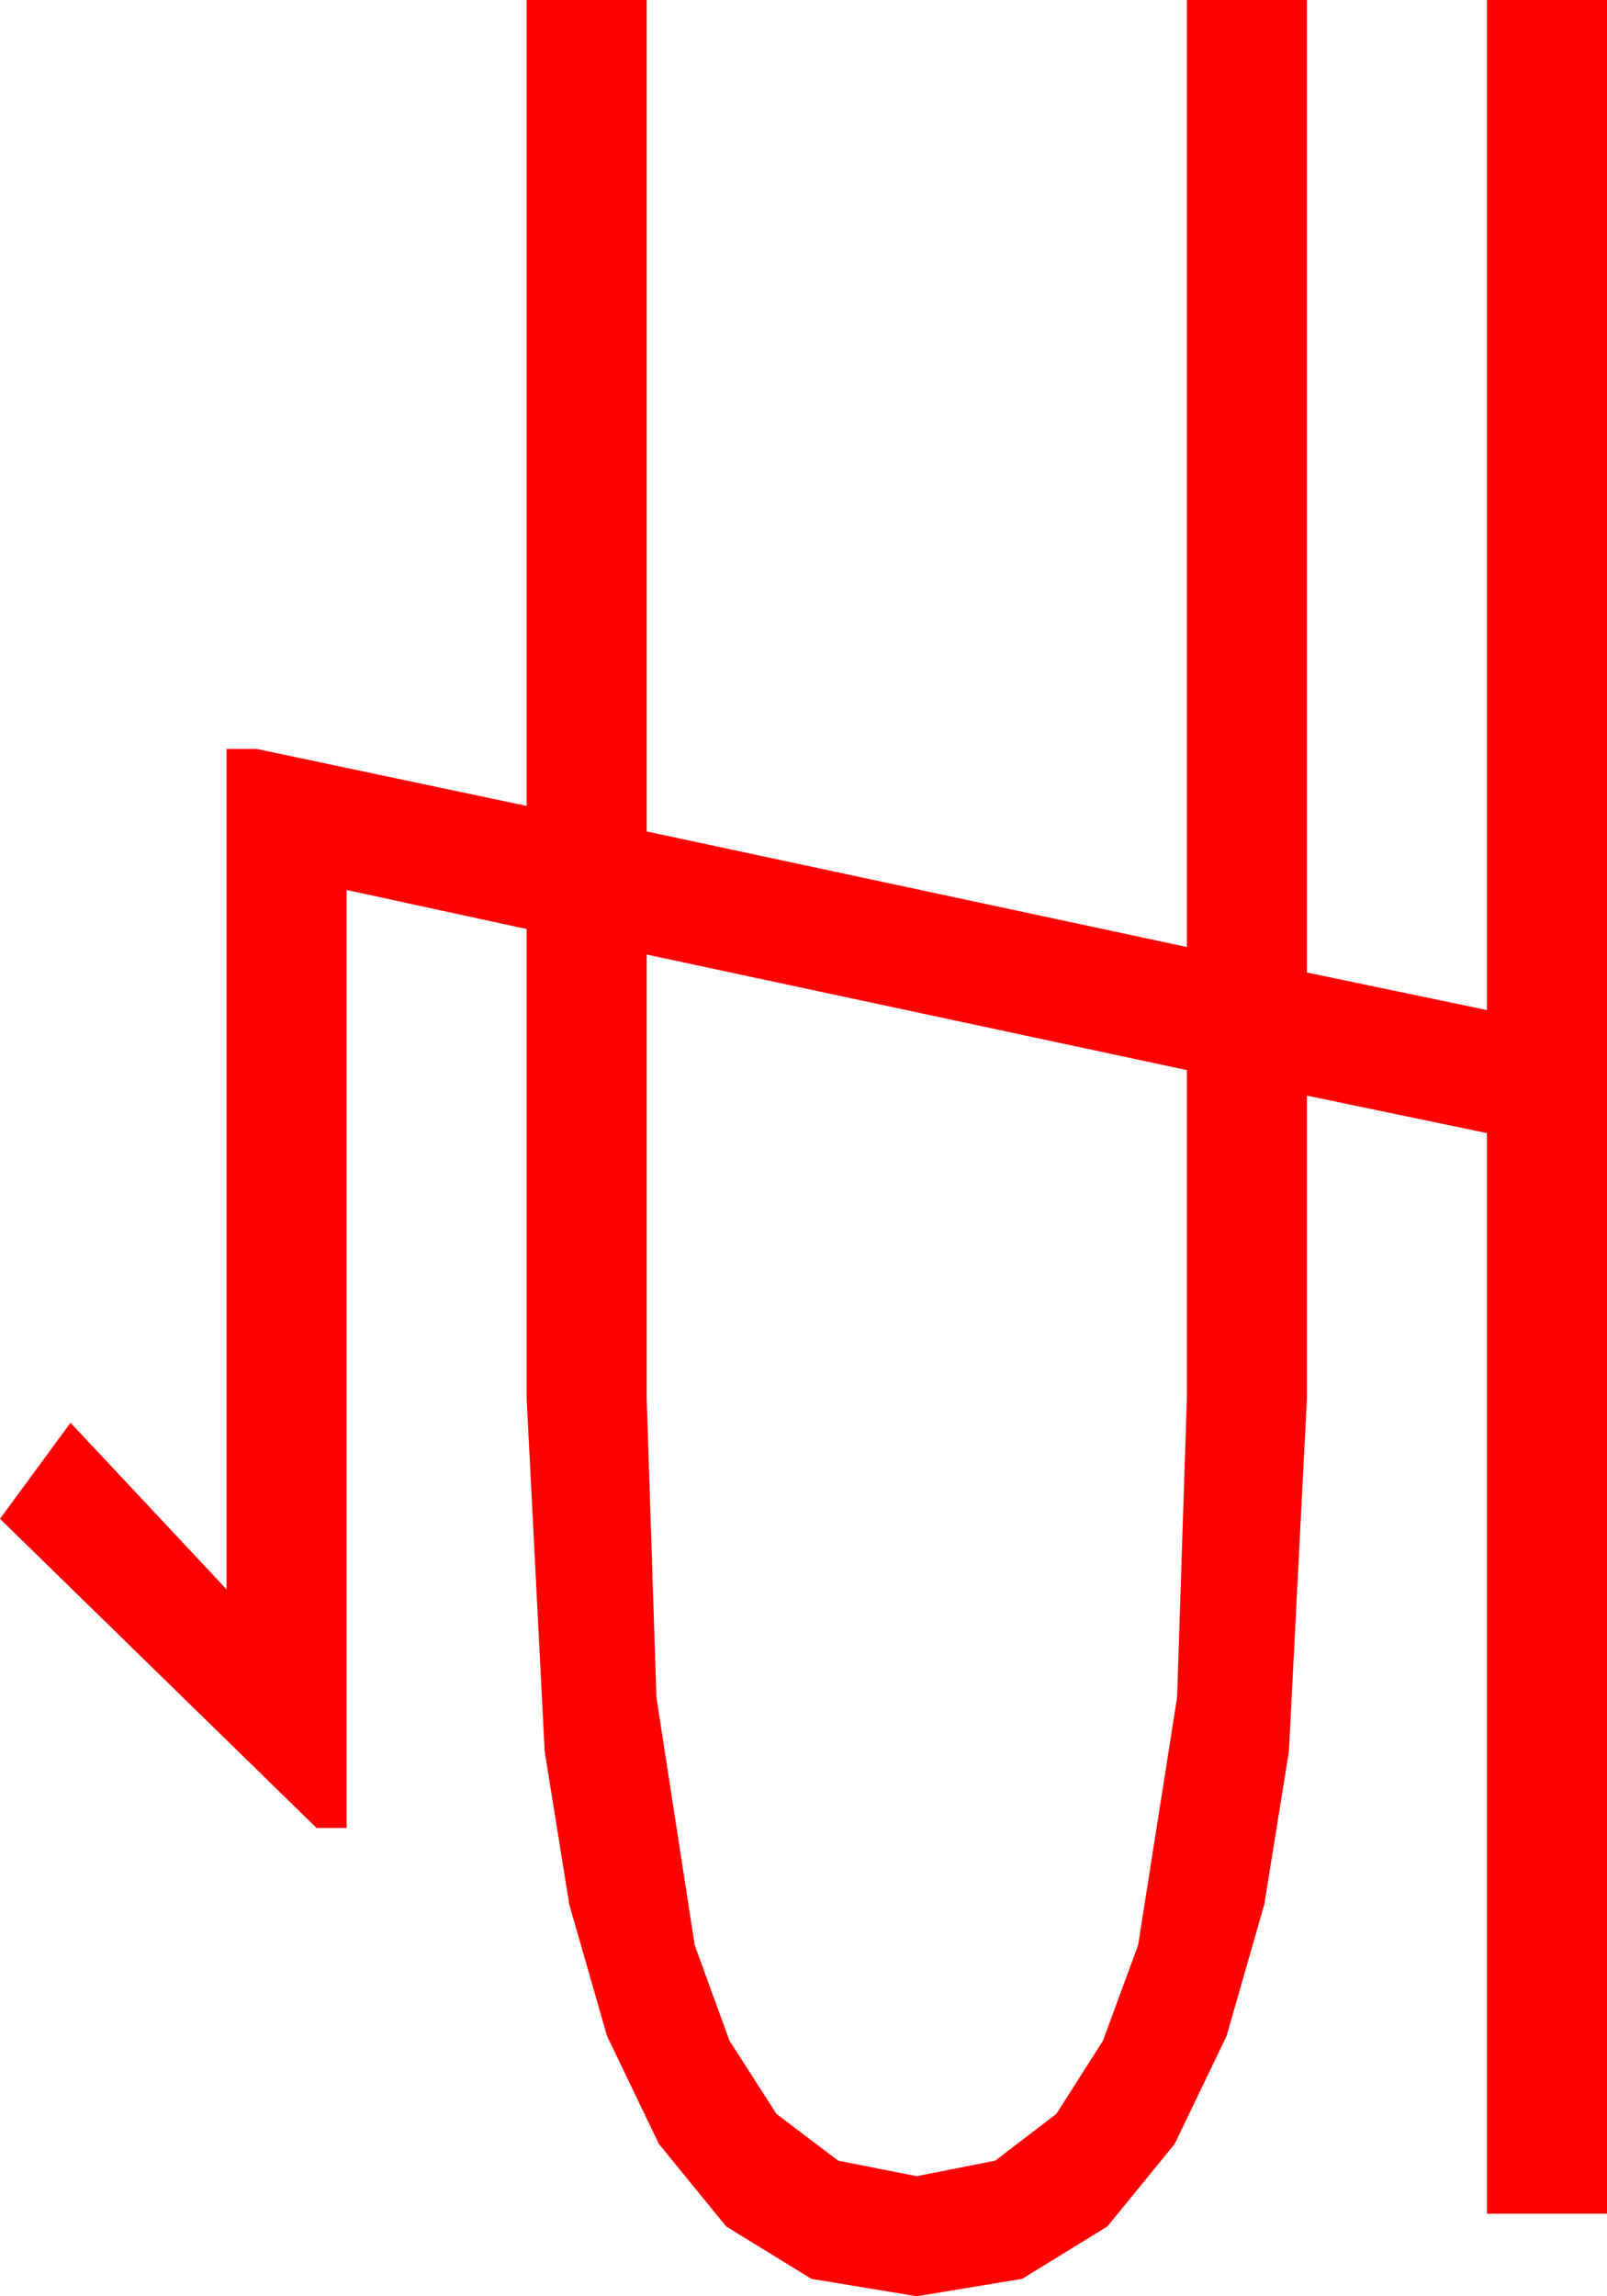 <?xml version="1.0" encoding="utf-8"?>
<!DOCTYPE svg PUBLIC "-//W3C//DTD SVG 1.1//EN" "http://www.w3.org/Graphics/SVG/1.1/DTD/svg11.dtd">
<svg width="31.377" height="44.824" xmlns="http://www.w3.org/2000/svg" xmlns:xlink="http://www.w3.org/1999/xlink" xmlns:xml="http://www.w3.org/XML/1998/namespace" version="1.1">
  <g>
    <g>
      <path style="fill:#FF0000;fill-opacity:1" d="M12.627,18.633L12.627,27.305 12.817,33.135 13.564,37.969 14.242,39.833 15.161,41.265 16.366,42.177 17.9,42.48 19.431,42.177 20.625,41.265 21.537,39.833 22.222,37.969 22.983,33.135 23.174,27.305 23.174,20.889 12.627,18.633z M10.283,0L12.627,0 12.627,16.23 23.174,18.486 23.174,0 25.518,0 25.518,18.984 29.033,19.717 29.033,0 31.377,0 31.377,43.213 29.033,43.213 29.033,22.119 25.518,21.387 25.518,27.305 25.166,34.189 24.686,37.174 23.95,39.741 22.936,41.851 21.621,43.462 19.958,44.484 17.9,44.824 15.842,44.484 14.18,43.462 12.865,41.851 11.851,39.741 11.115,37.174 10.635,34.189 10.283,27.305 10.283,18.135 6.768,17.373 6.768,35.684 6.182,35.684 0,29.648 1.377,27.773 4.424,31.025 4.424,14.619 5.01,14.619 10.283,15.732 10.283,0z" />
    </g>
  </g>
</svg>